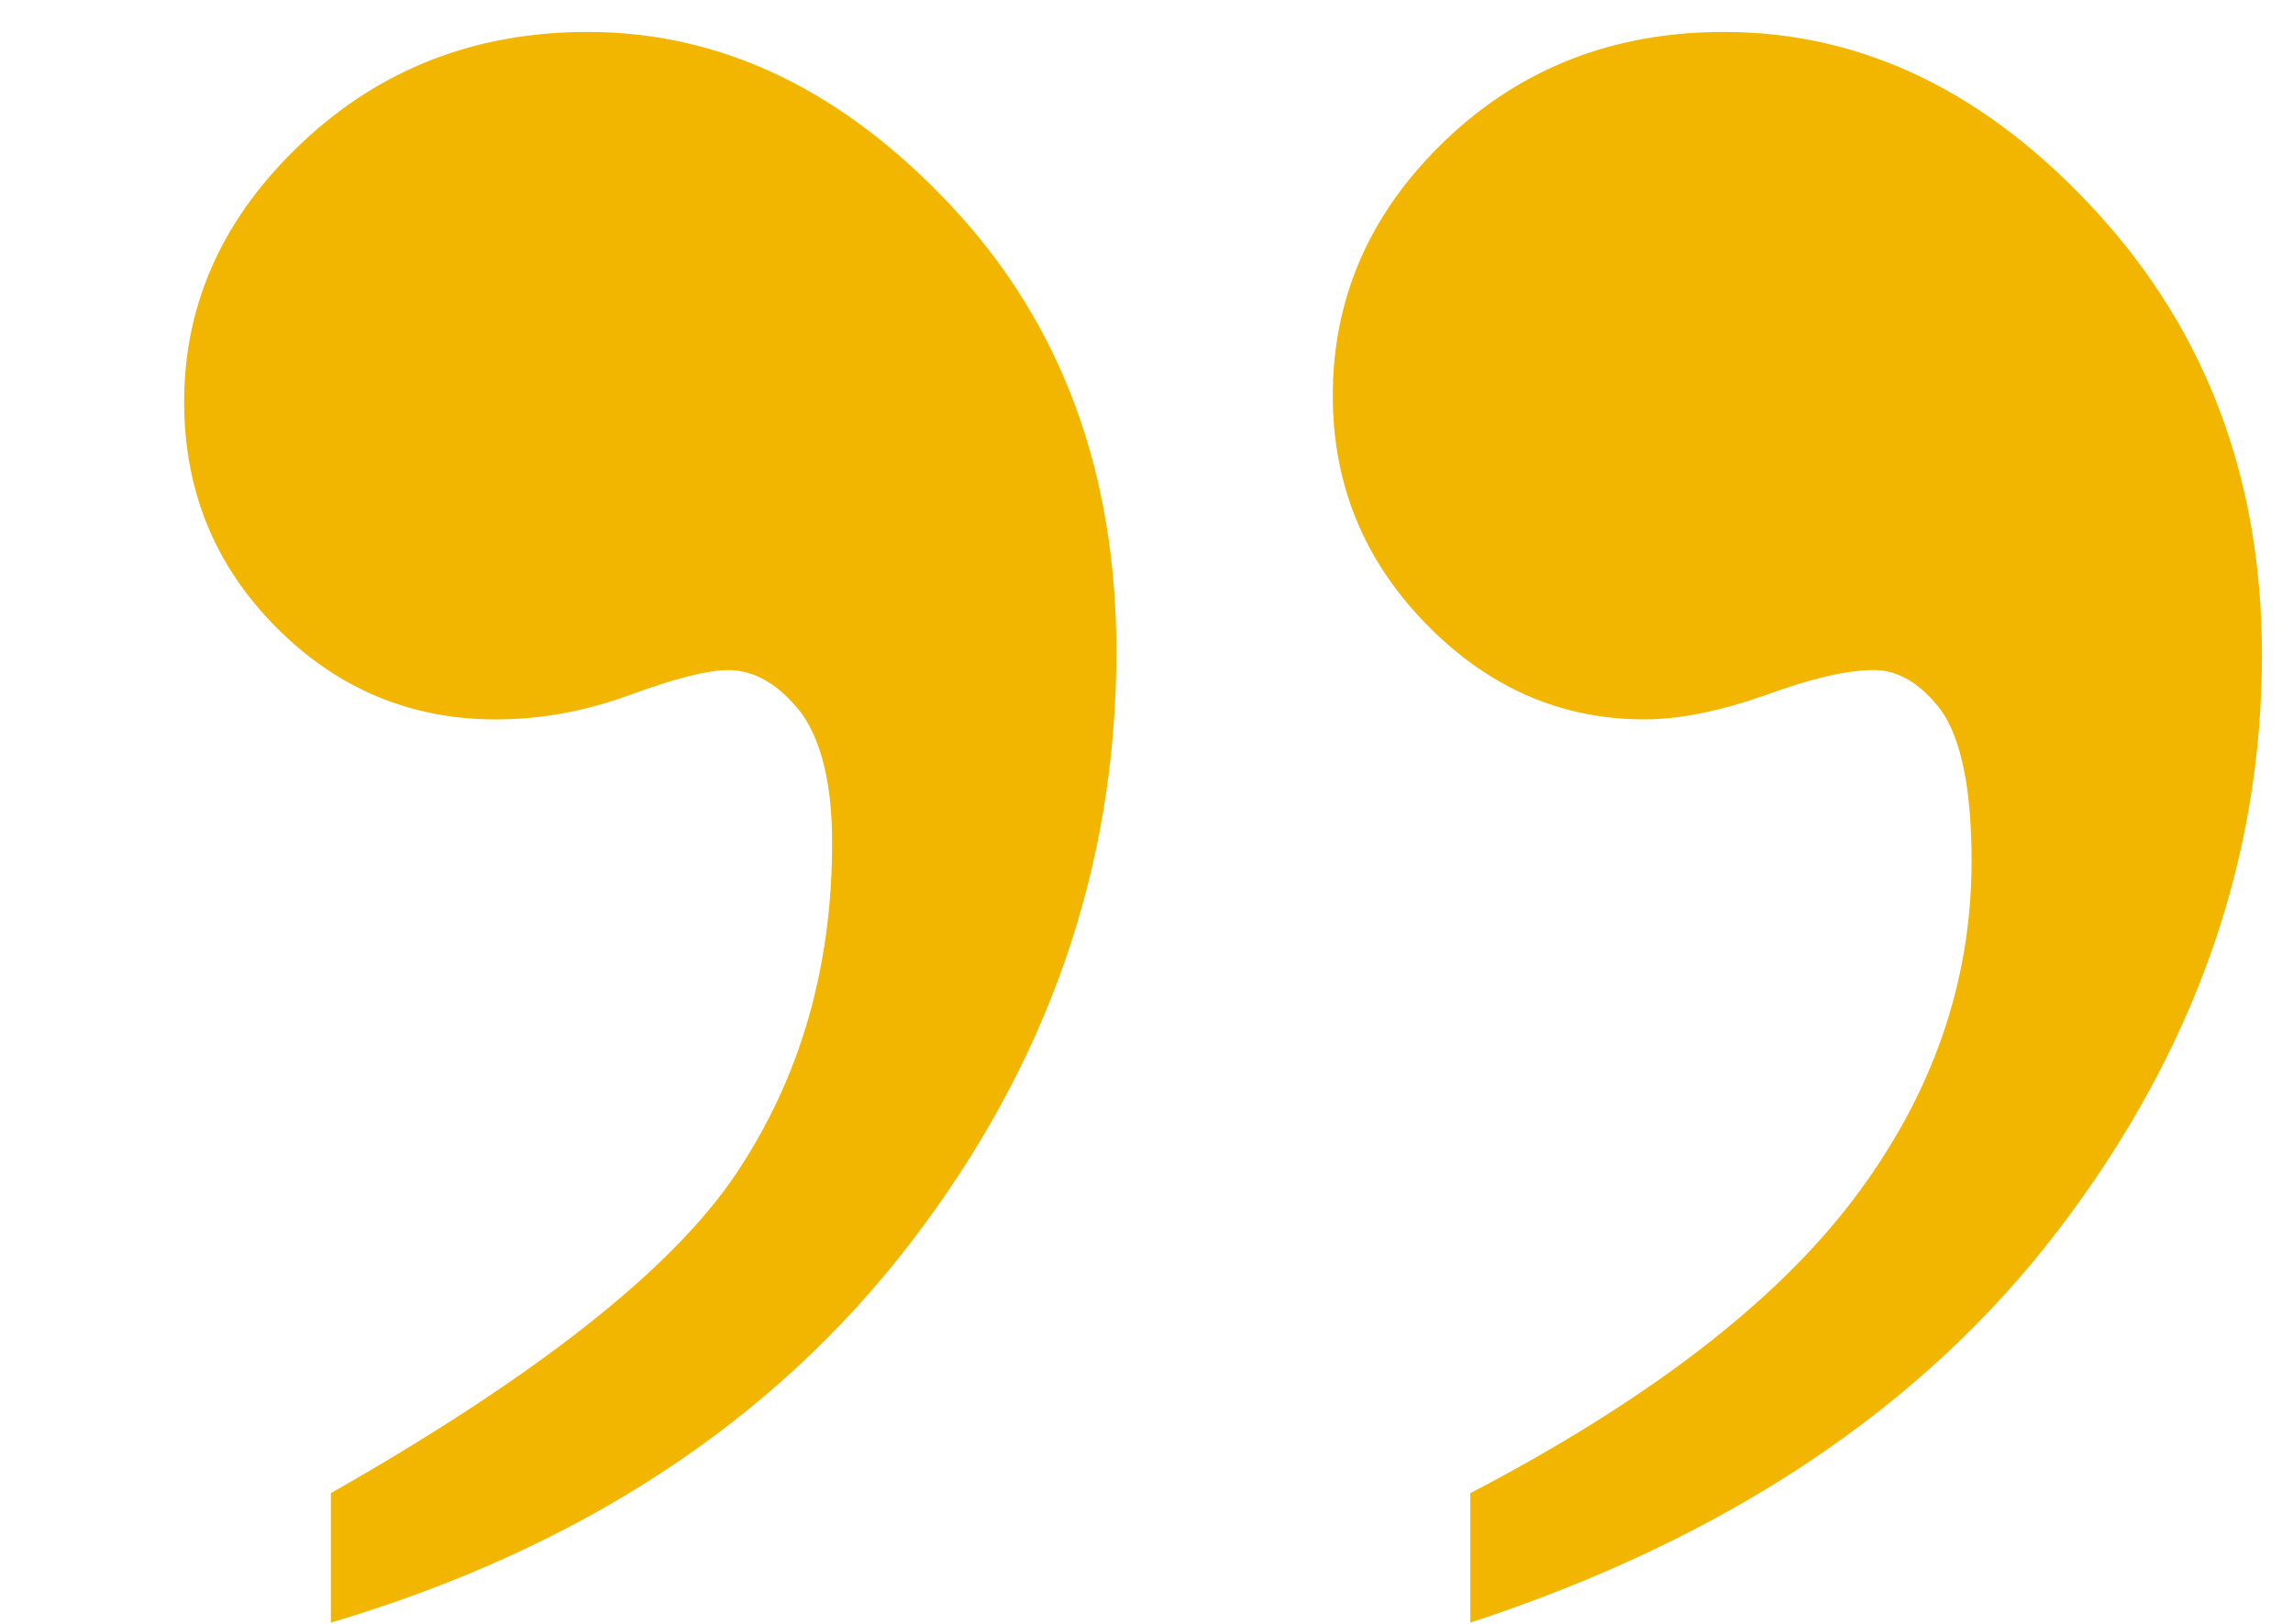 <?xml version="1.0" encoding="utf-8"?>
<!-- Generator: Adobe Illustrator 17.0.0, SVG Export Plug-In . SVG Version: 6.00 Build 0)  -->
<!DOCTYPE svg PUBLIC "-//W3C//DTD SVG 1.1//EN" "http://www.w3.org/Graphics/SVG/1.1/DTD/svg11.dtd">
<svg version="1.1" id="Shape_17_1_" xmlns="http://www.w3.org/2000/svg" xmlns:xlink="http://www.w3.org/1999/xlink" x="0px"
	 y="0px" width="72px" height="51px" viewBox="0 0 72 51" enable-background="new 0 0 72 51" xml:space="preserve">
<g id="Shape_17">
	<g>
		<path fill-rule="evenodd" clip-rule="evenodd" fill="#F2B600" d="M18.45,1.003c-3.519,0-6.511,1.162-8.973,3.486
			c-2.464,2.323-3.695,5.034-3.695,8.133c0,2.776,0.96,5.132,2.879,7.068c1.919,1.936,4.223,2.905,6.91,2.905
			c1.407,0,2.815-0.257,4.223-0.775c1.406-0.516,2.431-0.775,3.071-0.775c0.831,0,1.599,0.452,2.303,1.355
			c0.639,0.905,0.96,2.26,0.96,4.067c0,3.938-1.008,7.407-3.023,10.408c-2.015,3.001-6.255,6.342-12.716,10.021v4.066
			c7.805-2.324,13.868-6.293,18.187-11.909c4.319-5.616,6.478-11.812,6.478-18.59c0-5.615-1.712-10.263-5.134-13.942
			C26.495,2.843,22.672,1.003,18.45,1.003z M65.841,6.667c-3.455-3.776-7.358-5.664-11.708-5.664c-3.455,0-6.367,1.13-8.733,3.389
			c-2.368,2.26-3.551,4.938-3.551,8.036c0,2.776,0.975,5.165,2.927,7.165c1.951,2.001,4.238,3.001,6.862,3.001
			c1.087,0,2.366-0.257,3.839-0.775c1.407-0.516,2.527-0.775,3.359-0.775c0.768,0,1.471,0.421,2.111,1.259
			c0.639,0.905,0.96,2.486,0.96,4.744c0,3.809-1.233,7.343-3.695,10.602c-2.464,3.26-6.478,6.342-12.044,9.247v4.066
			c8.062-2.646,14.219-6.761,18.475-12.345c4.254-5.583,6.382-11.602,6.382-18.057C71.023,15.075,69.296,10.443,65.841,6.667z"/>
	</g>
</g>
</svg>
